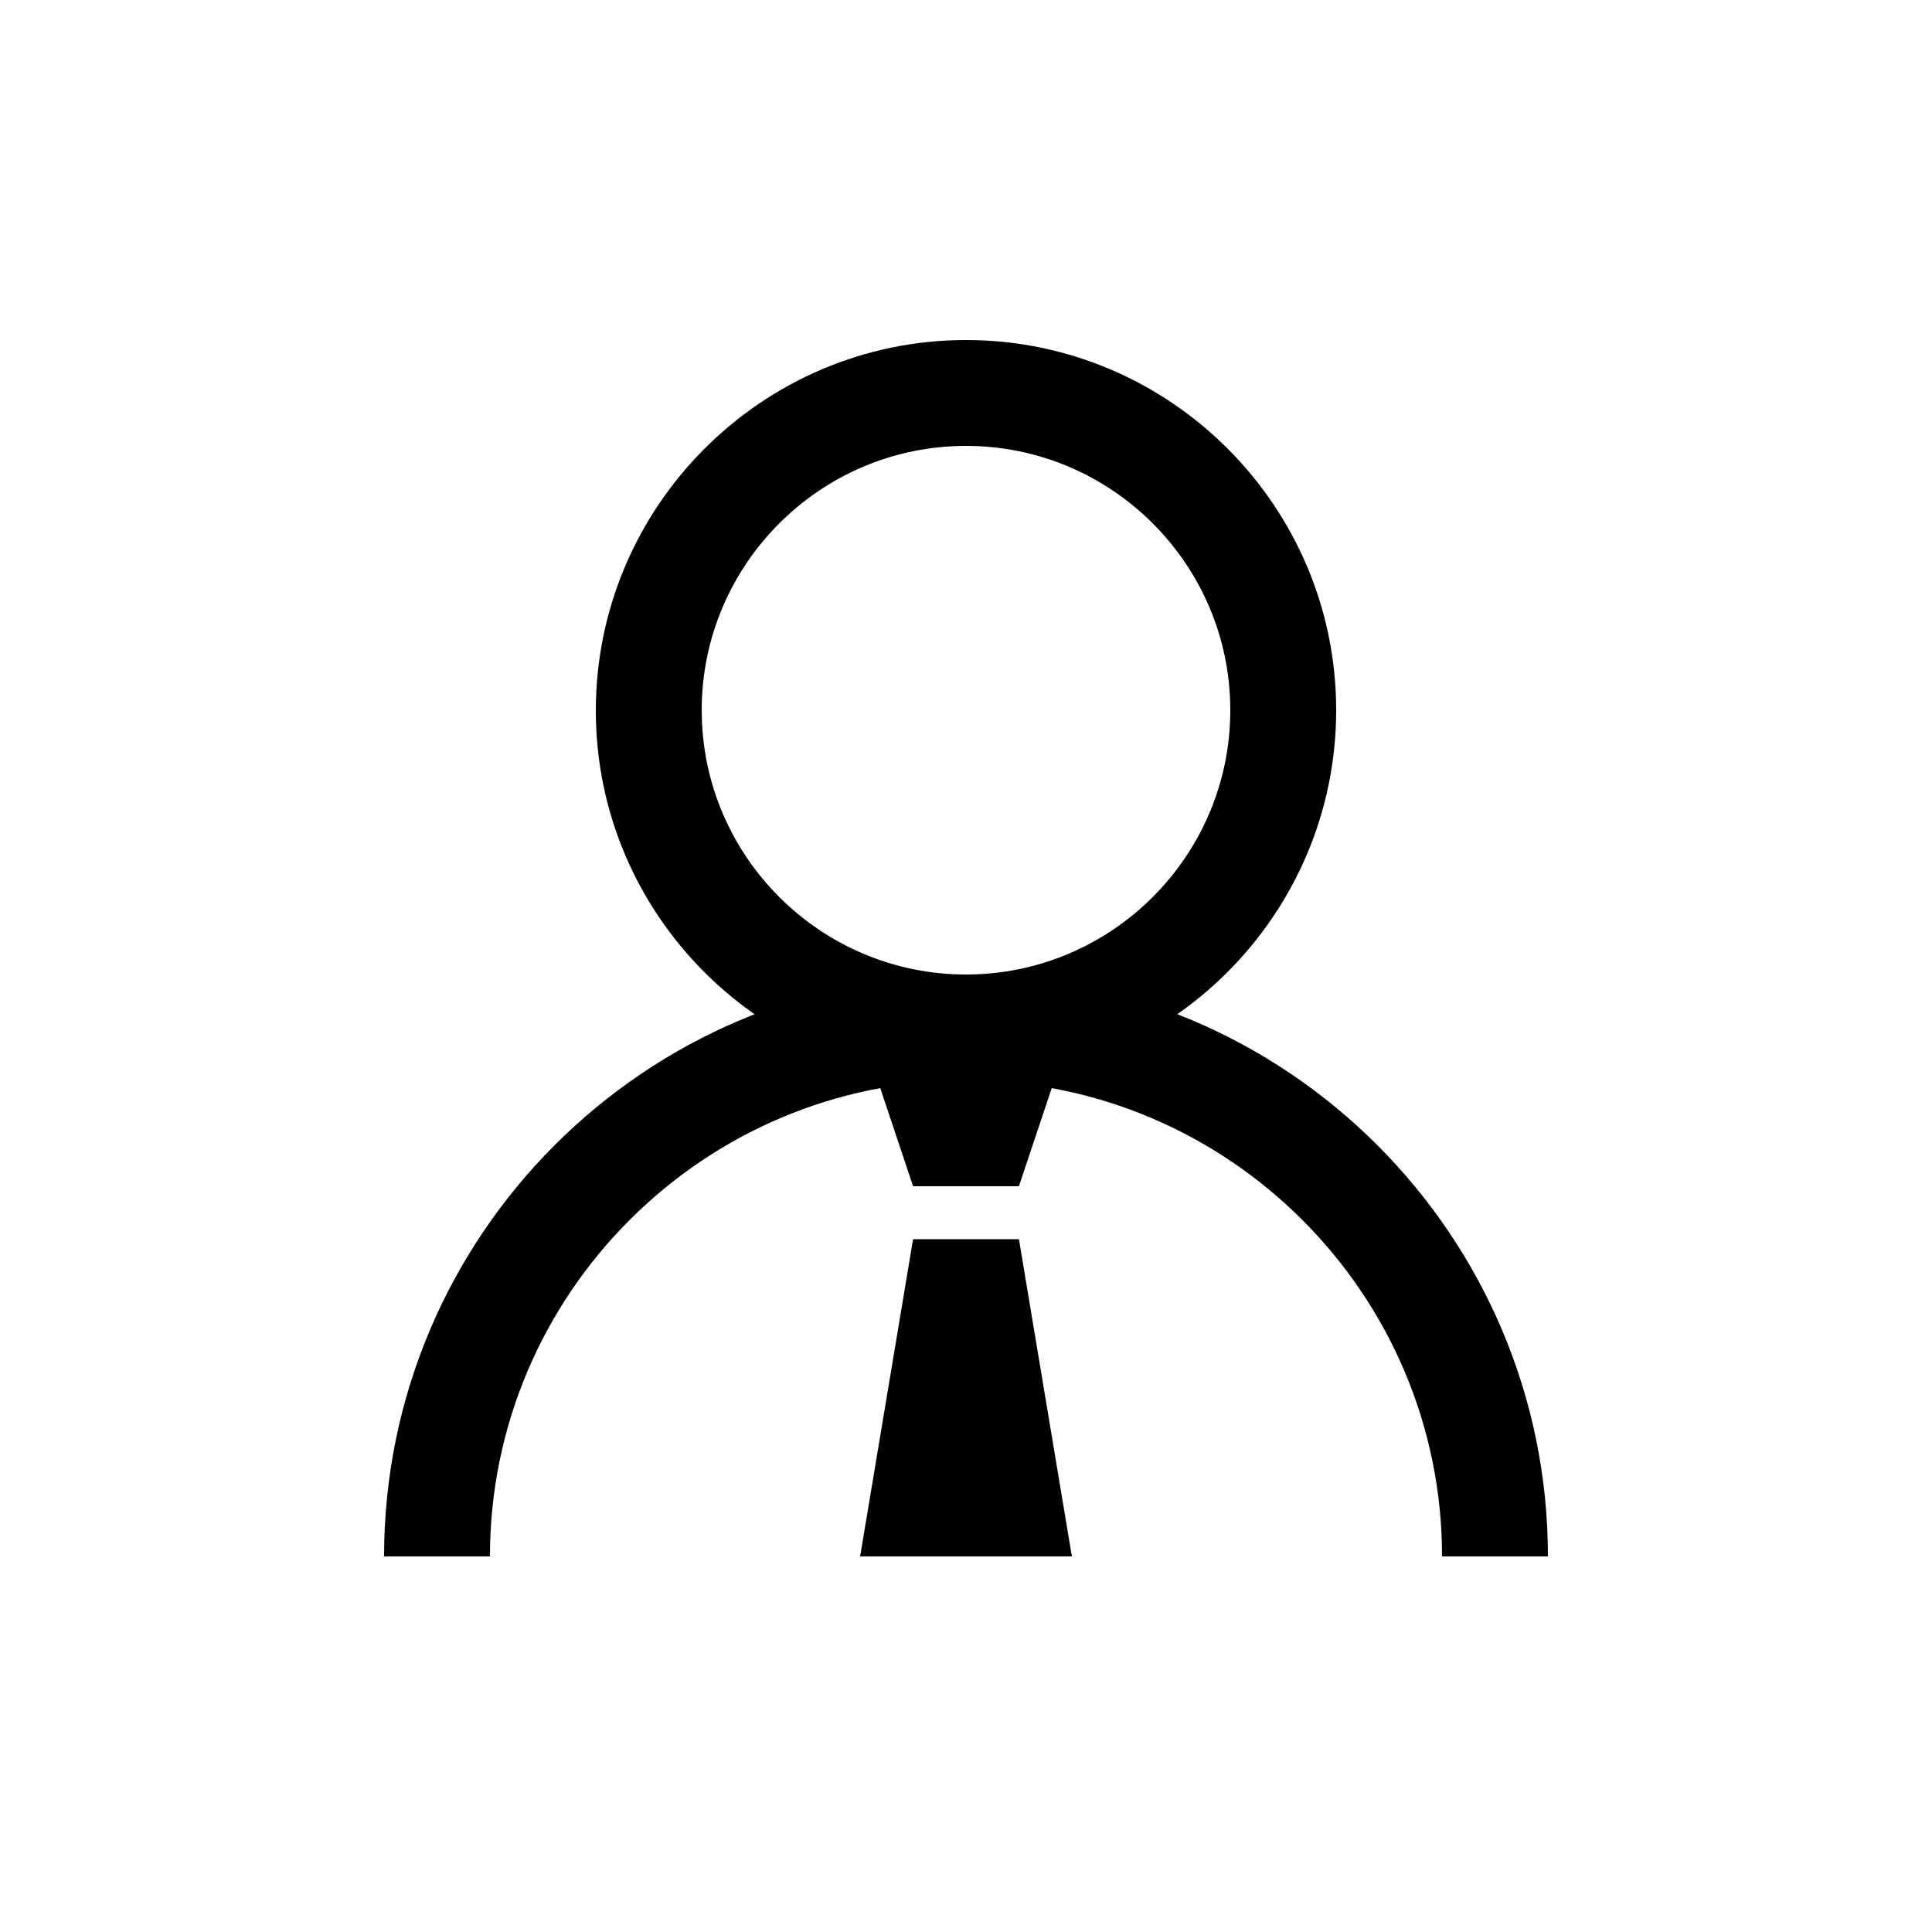 <?xml version="1.0" ?><svg enable-background="new 0 0 500 500" id="Layer_1" version="1.1" viewBox="0 0 500 500" xml:space="preserve" xmlns="http://www.w3.org/2000/svg" xmlns:xlink="http://www.w3.org/1999/xlink"><g><g><path d="M400.6,402.8h-27.4c0-67.9-55.3-123.2-123.2-123.2c-67.9,0-123.2,55.3-123.2,123.2H99.4c0-83,67.5-150.6,150.6-150.6    S400.6,319.8,400.6,402.8z"/></g><g><path d="M250,279.7c-52.8,0-95.8-43-95.8-95.8S197.2,88,250,88c52.8,0,95.8,43,95.8,95.8S302.8,279.7,250,279.7z M250,115.4    c-37.7,0-68.4,30.7-68.4,68.4s30.7,68.4,68.4,68.4s68.4-30.7,68.4-68.4S287.7,115.4,250,115.4z"/></g><g><polygon points="277.4,266 222.6,266 236.3,307 263.7,307   "/></g><g><polygon points="222.6,402.8 277.4,402.8 263.7,320.7 236.3,320.7   "/></g></g></svg>